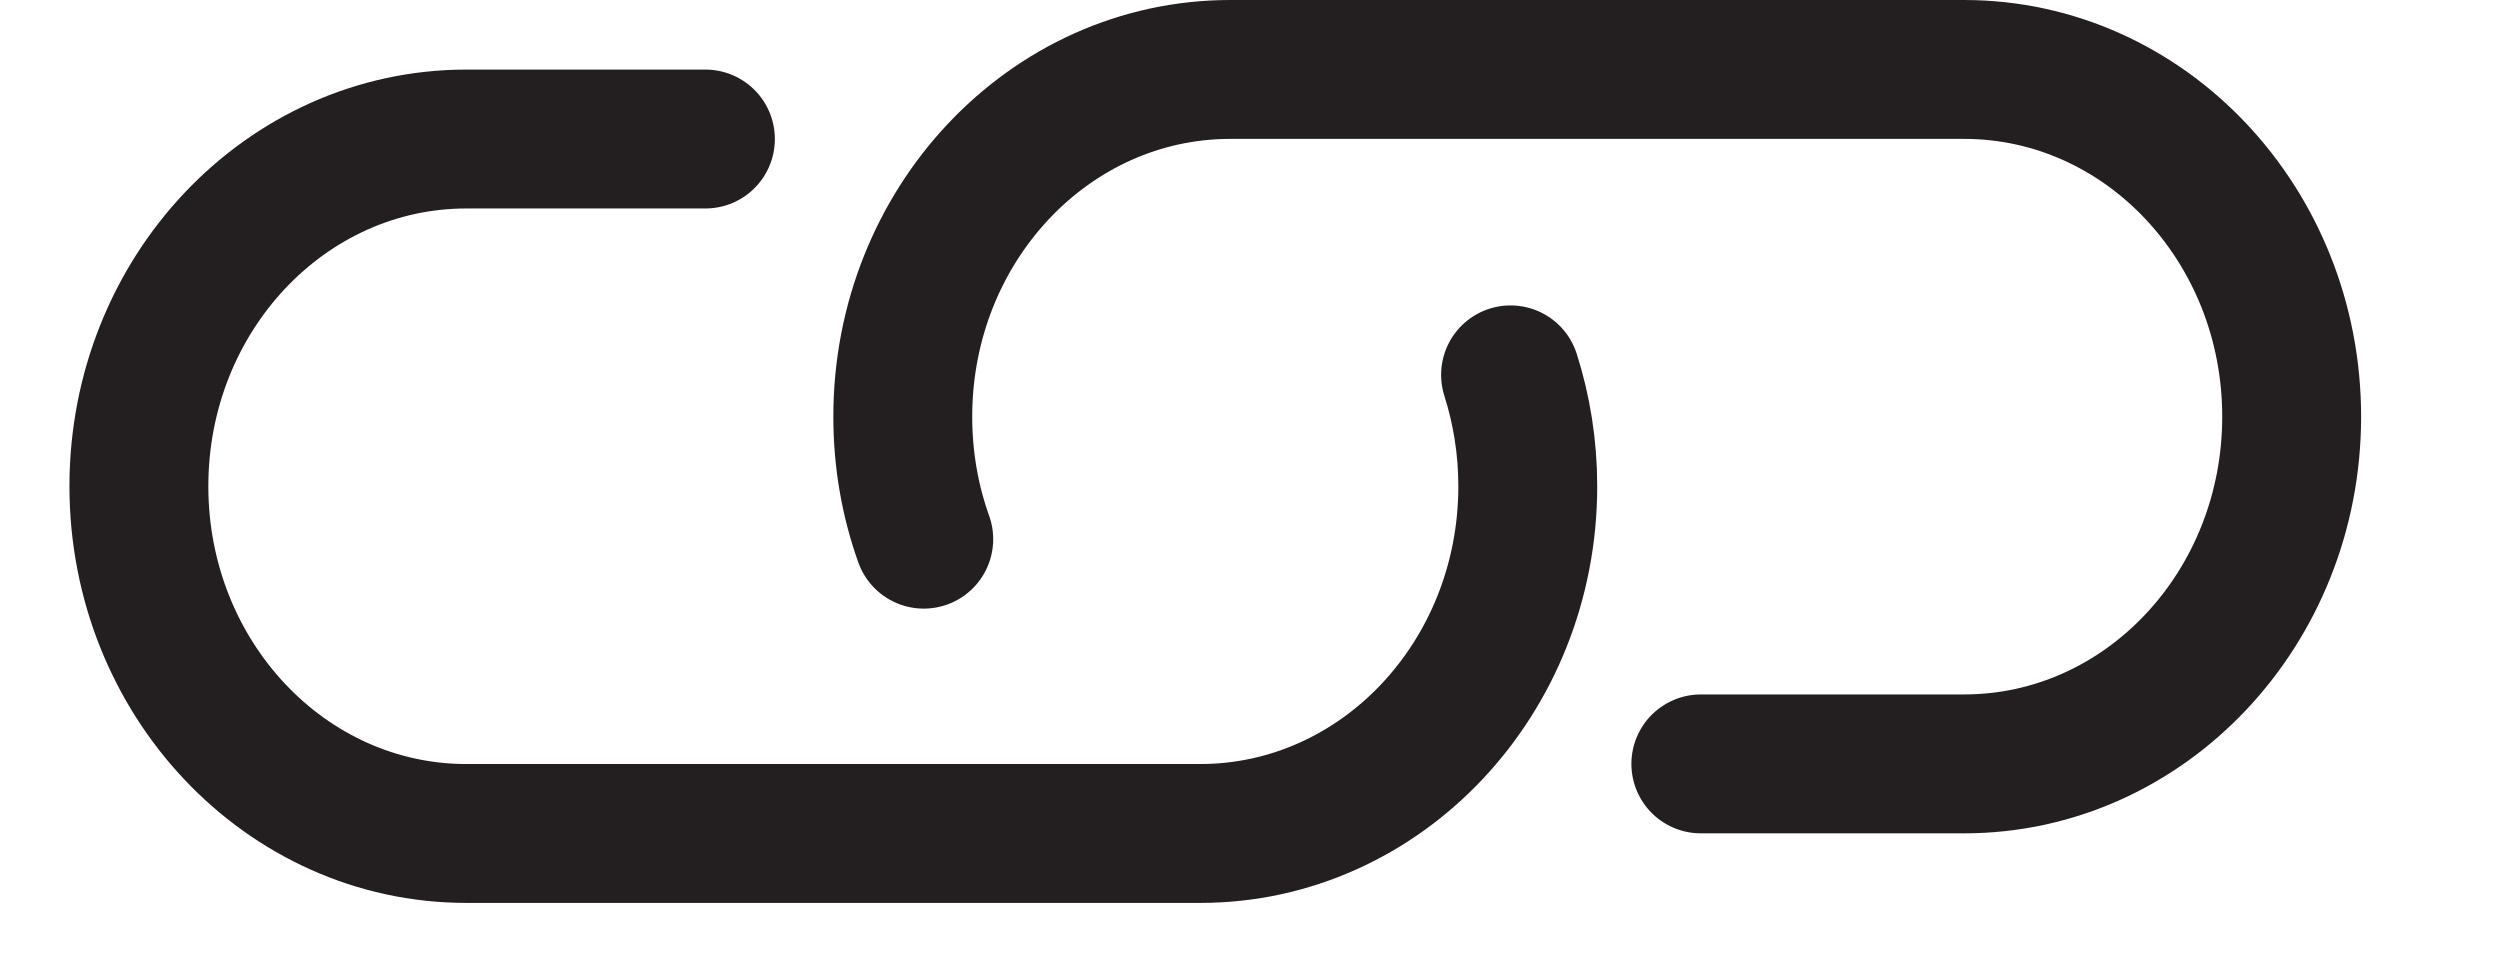 <?xml version="1.0" encoding="UTF-8"?>
<svg width="18px" height="7px" viewBox="0 0 18 7" version="1.1" xmlns="http://www.w3.org/2000/svg" xmlns:xlink="http://www.w3.org/1999/xlink">
    <!-- Generator: Sketch 60 (88103) - https://sketch.com -->
    <title>Group 5</title>
    <desc>Created with Sketch.</desc>
    <g id="Page-1" stroke="none" stroke-width="1" fill="none" fill-rule="evenodd" stroke-linecap="round">
        <g id="0027-Science-Page-(Publications)-Copy" transform="translate(-353, -2412)" stroke="#231F20">
            <g id="Group-4" transform="translate(354, 2391)">
                <g id="Group-5" transform="translate(0, 21)">
                    <path d="M9.876,2.699 C9.956,2.95 10,3.22 10,3.501 C10,4.882 8.944,6.001 7.641,6.001 L2.358,6.001 C1.056,6.001 0,4.882 0,3.501 C0,2.12 1.056,1.001 2.358,1.001 L4.079,1.001" id="Stroke-1"></path>
                    <path d="M5.651,3.882 C5.553,3.608 5.5,3.311 5.5,3 C5.5,1.619 6.556,0.5 7.858,0.5 L13.141,0.5 C14.444,0.5 15.5,1.619 15.5,3 C15.5,4.381 14.444,5.5 13.141,5.5 L11.246,5.5" id="Stroke-3"></path>
                </g>
            </g>
        </g>
    </g>
</svg>
